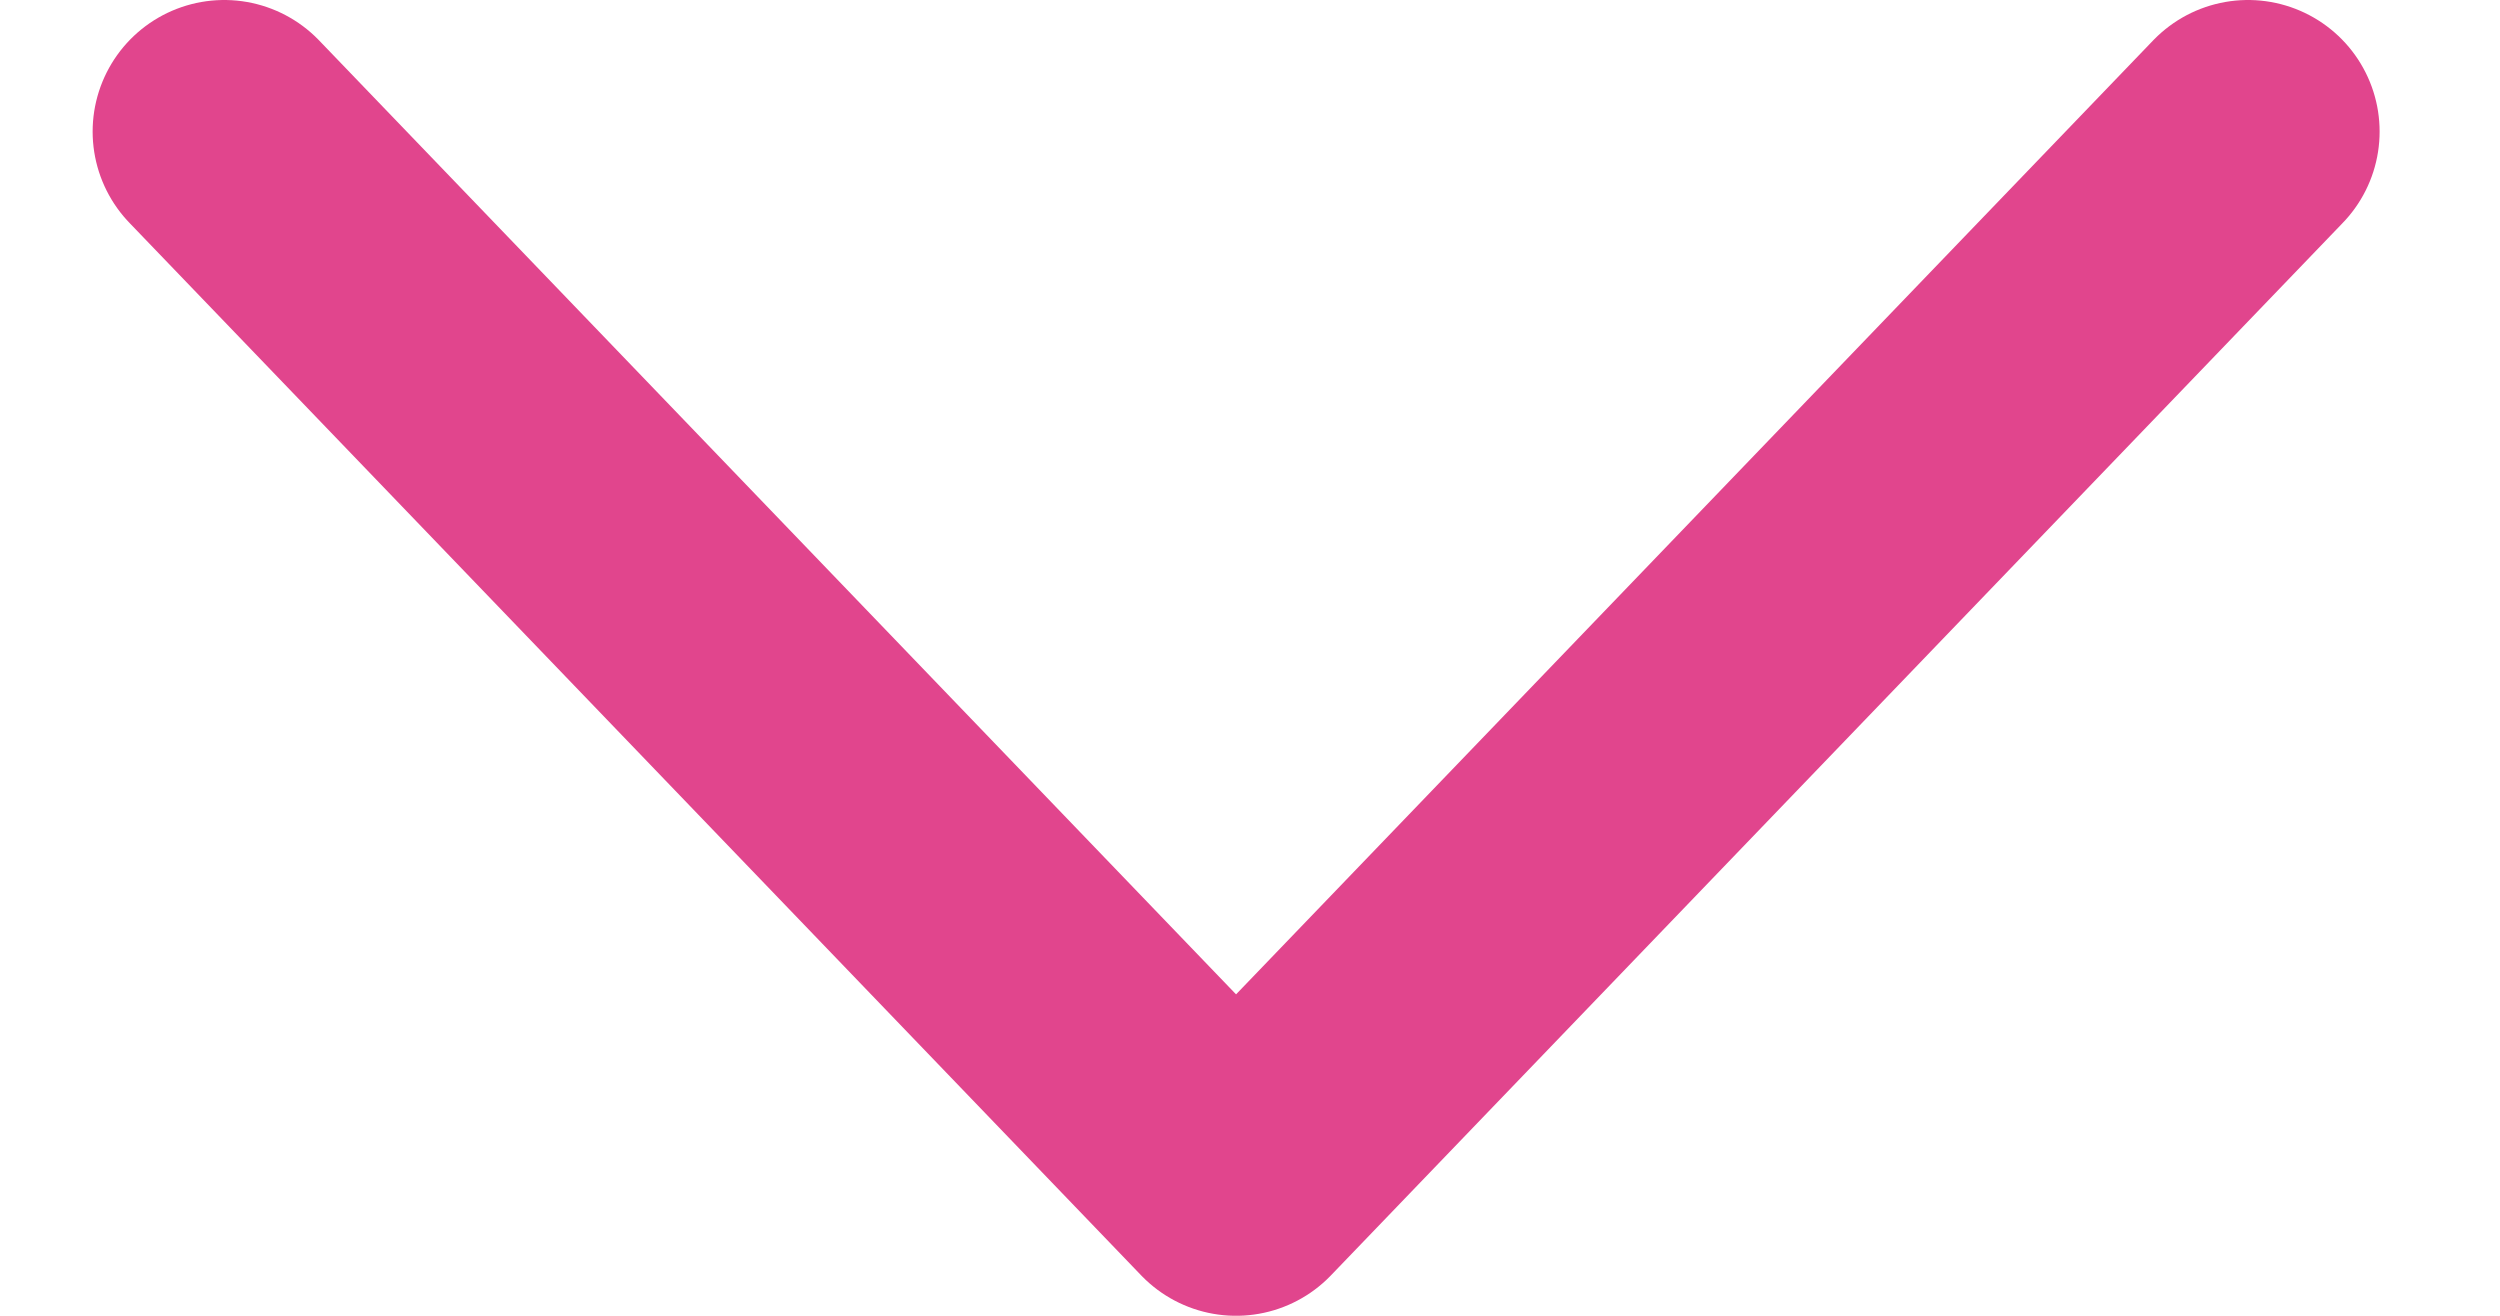 <svg xmlns="http://www.w3.org/2000/svg" width="19" height="10" fill="none" viewBox="0 0 19 10"><path stroke="#E1458D" stroke-linecap="round" stroke-linejoin="round" stroke-width="2" d="M1.704 1L9.394 9L17.085 1"/></svg>